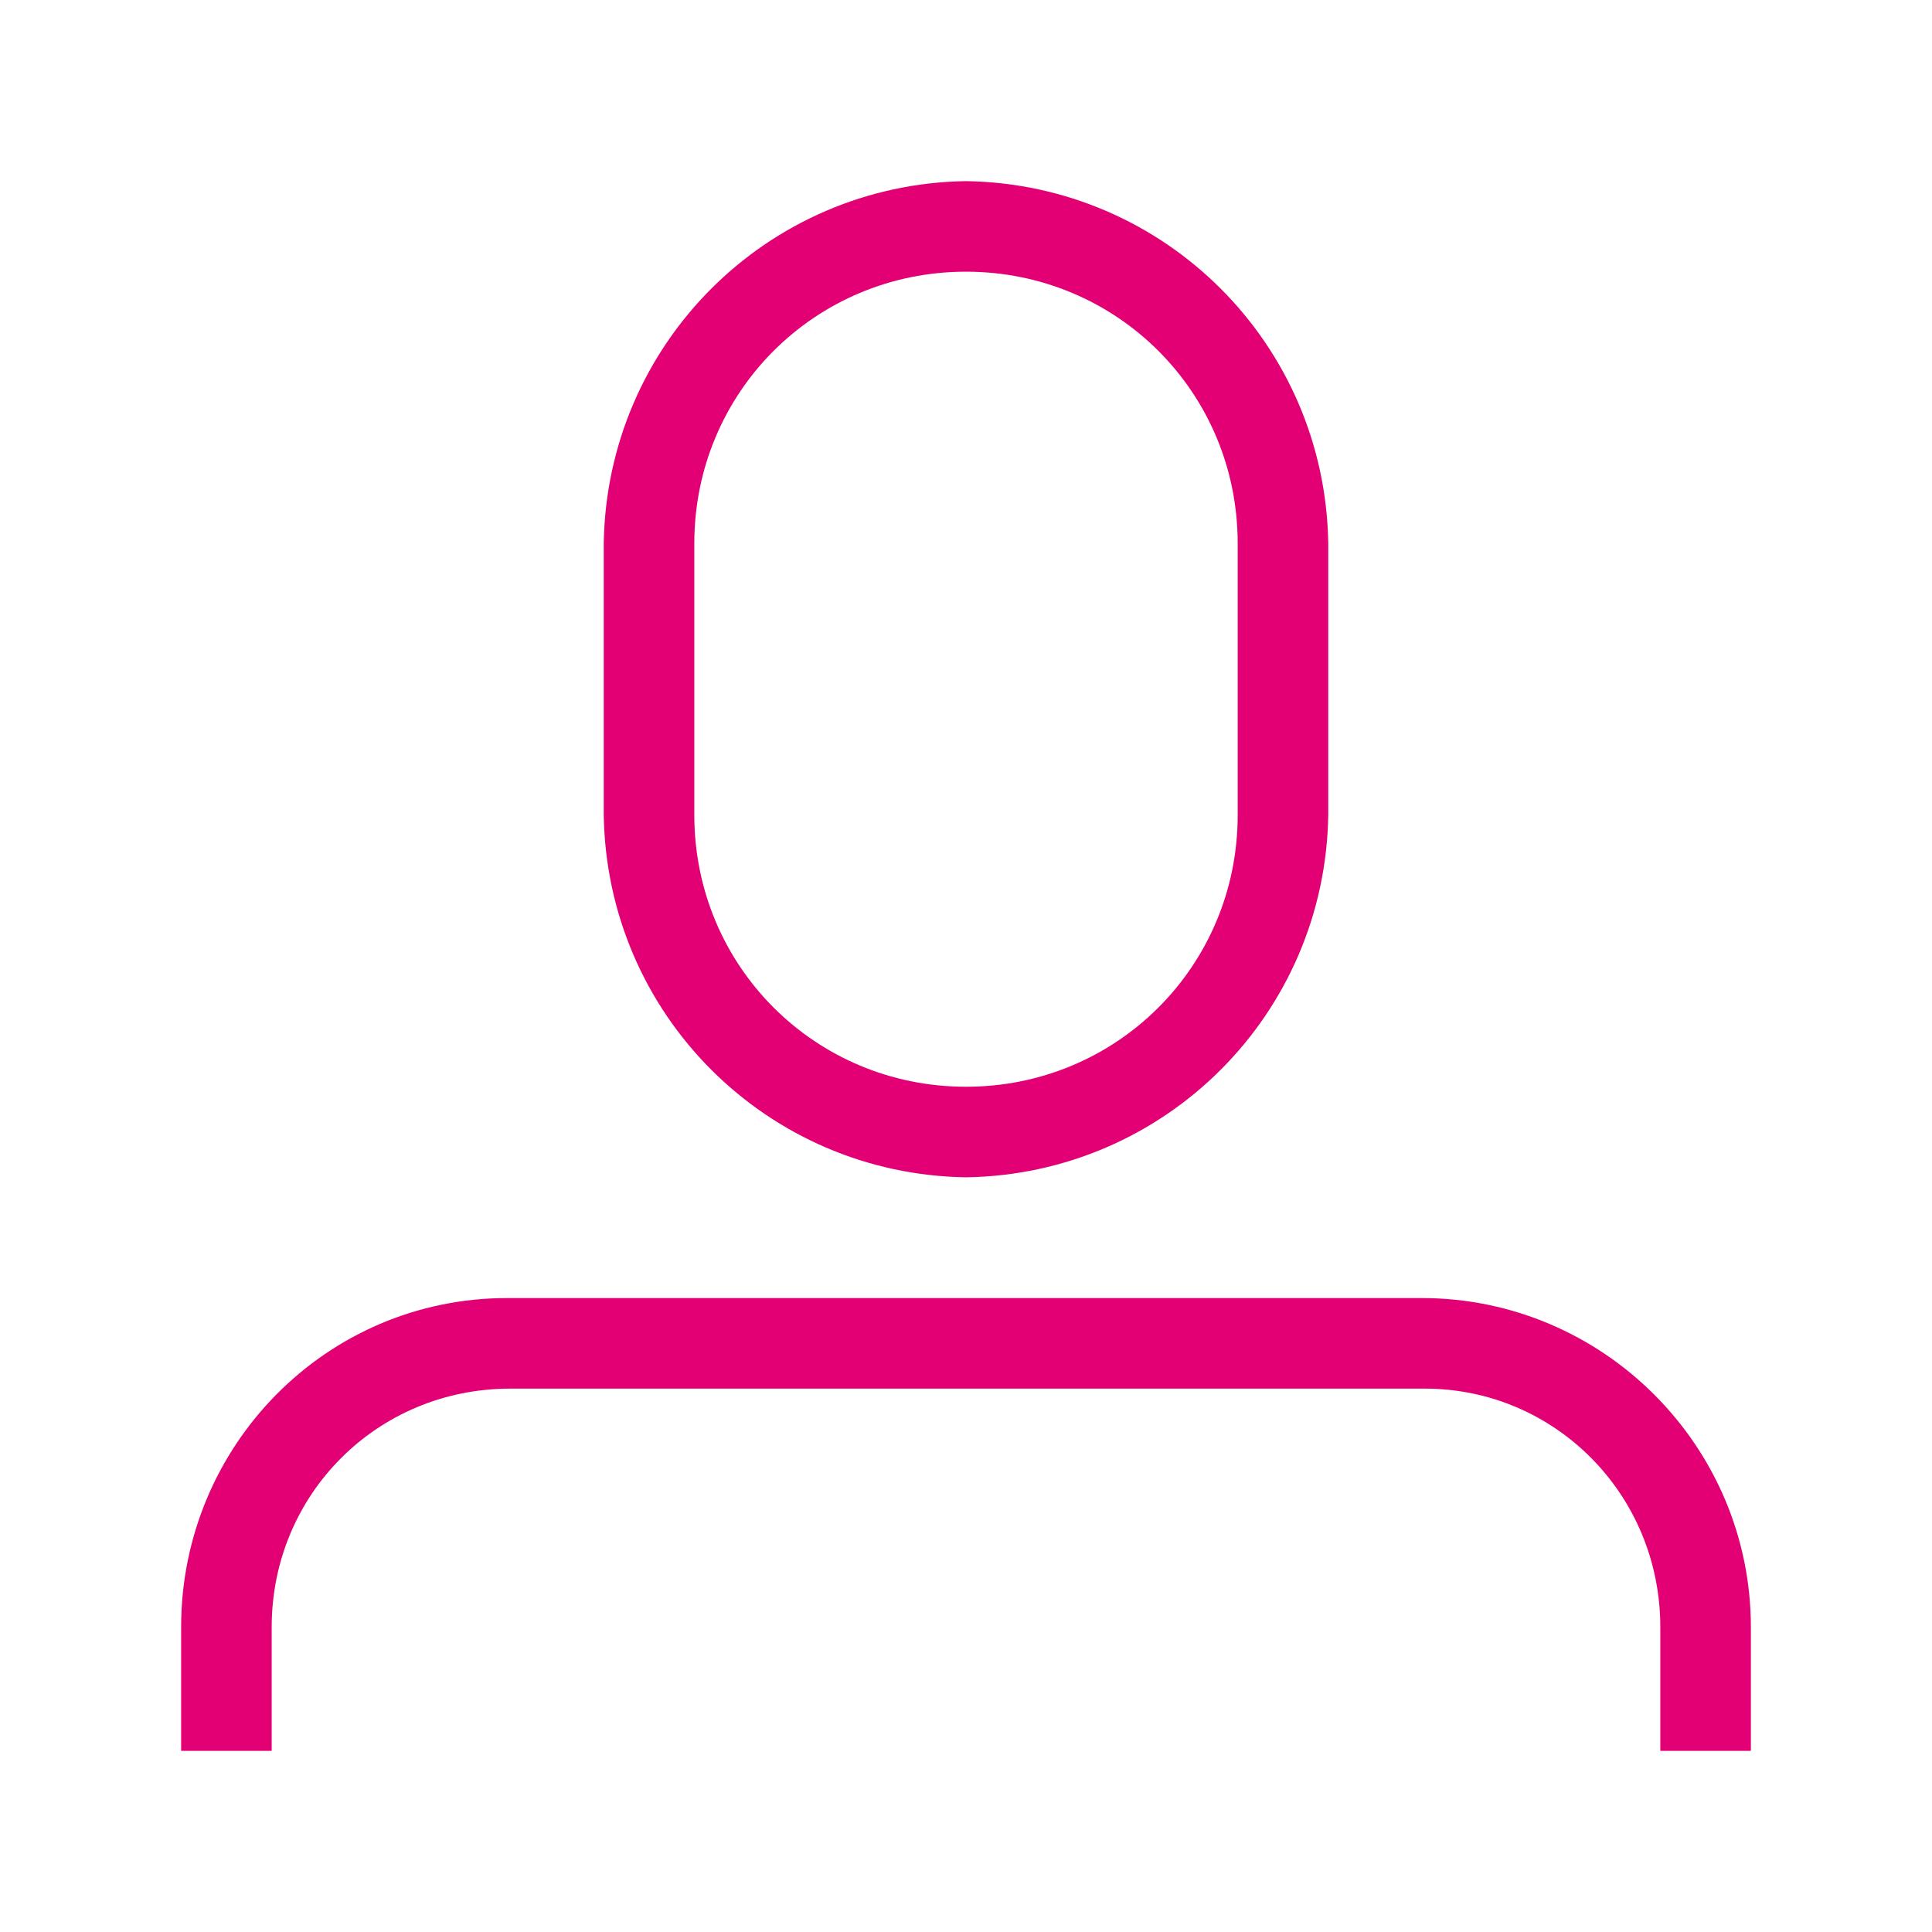 <svg id="Layer_1" xmlns="http://www.w3.org/2000/svg" viewBox="0 0 64 64"><style>.st0{fill:#E20074;}</style><title>user-account_outline</title><path class="st0" d="M6 58v-4.1c0-6 4.8-10.9 10.8-10.9h30.3c6 0 10.9 4.9 10.9 10.9V58h-3v-4.1c0-4.4-3.5-7.9-7.8-7.9H16.9C12.5 46 9 49.5 9 53.9V58H6zm14-31v-9c.1-6.6 5.4-11.9 12-12 6.6.1 11.9 5.4 12 12v9c-.1 6.6-5.4 11.9-12 12-6.6-.1-11.9-5.4-12-12zm3 0c0 5 4 9 9 9s9-4 9-9v-9c0-5-4-9-9-9s-9 4-9 9v9z"/></svg>